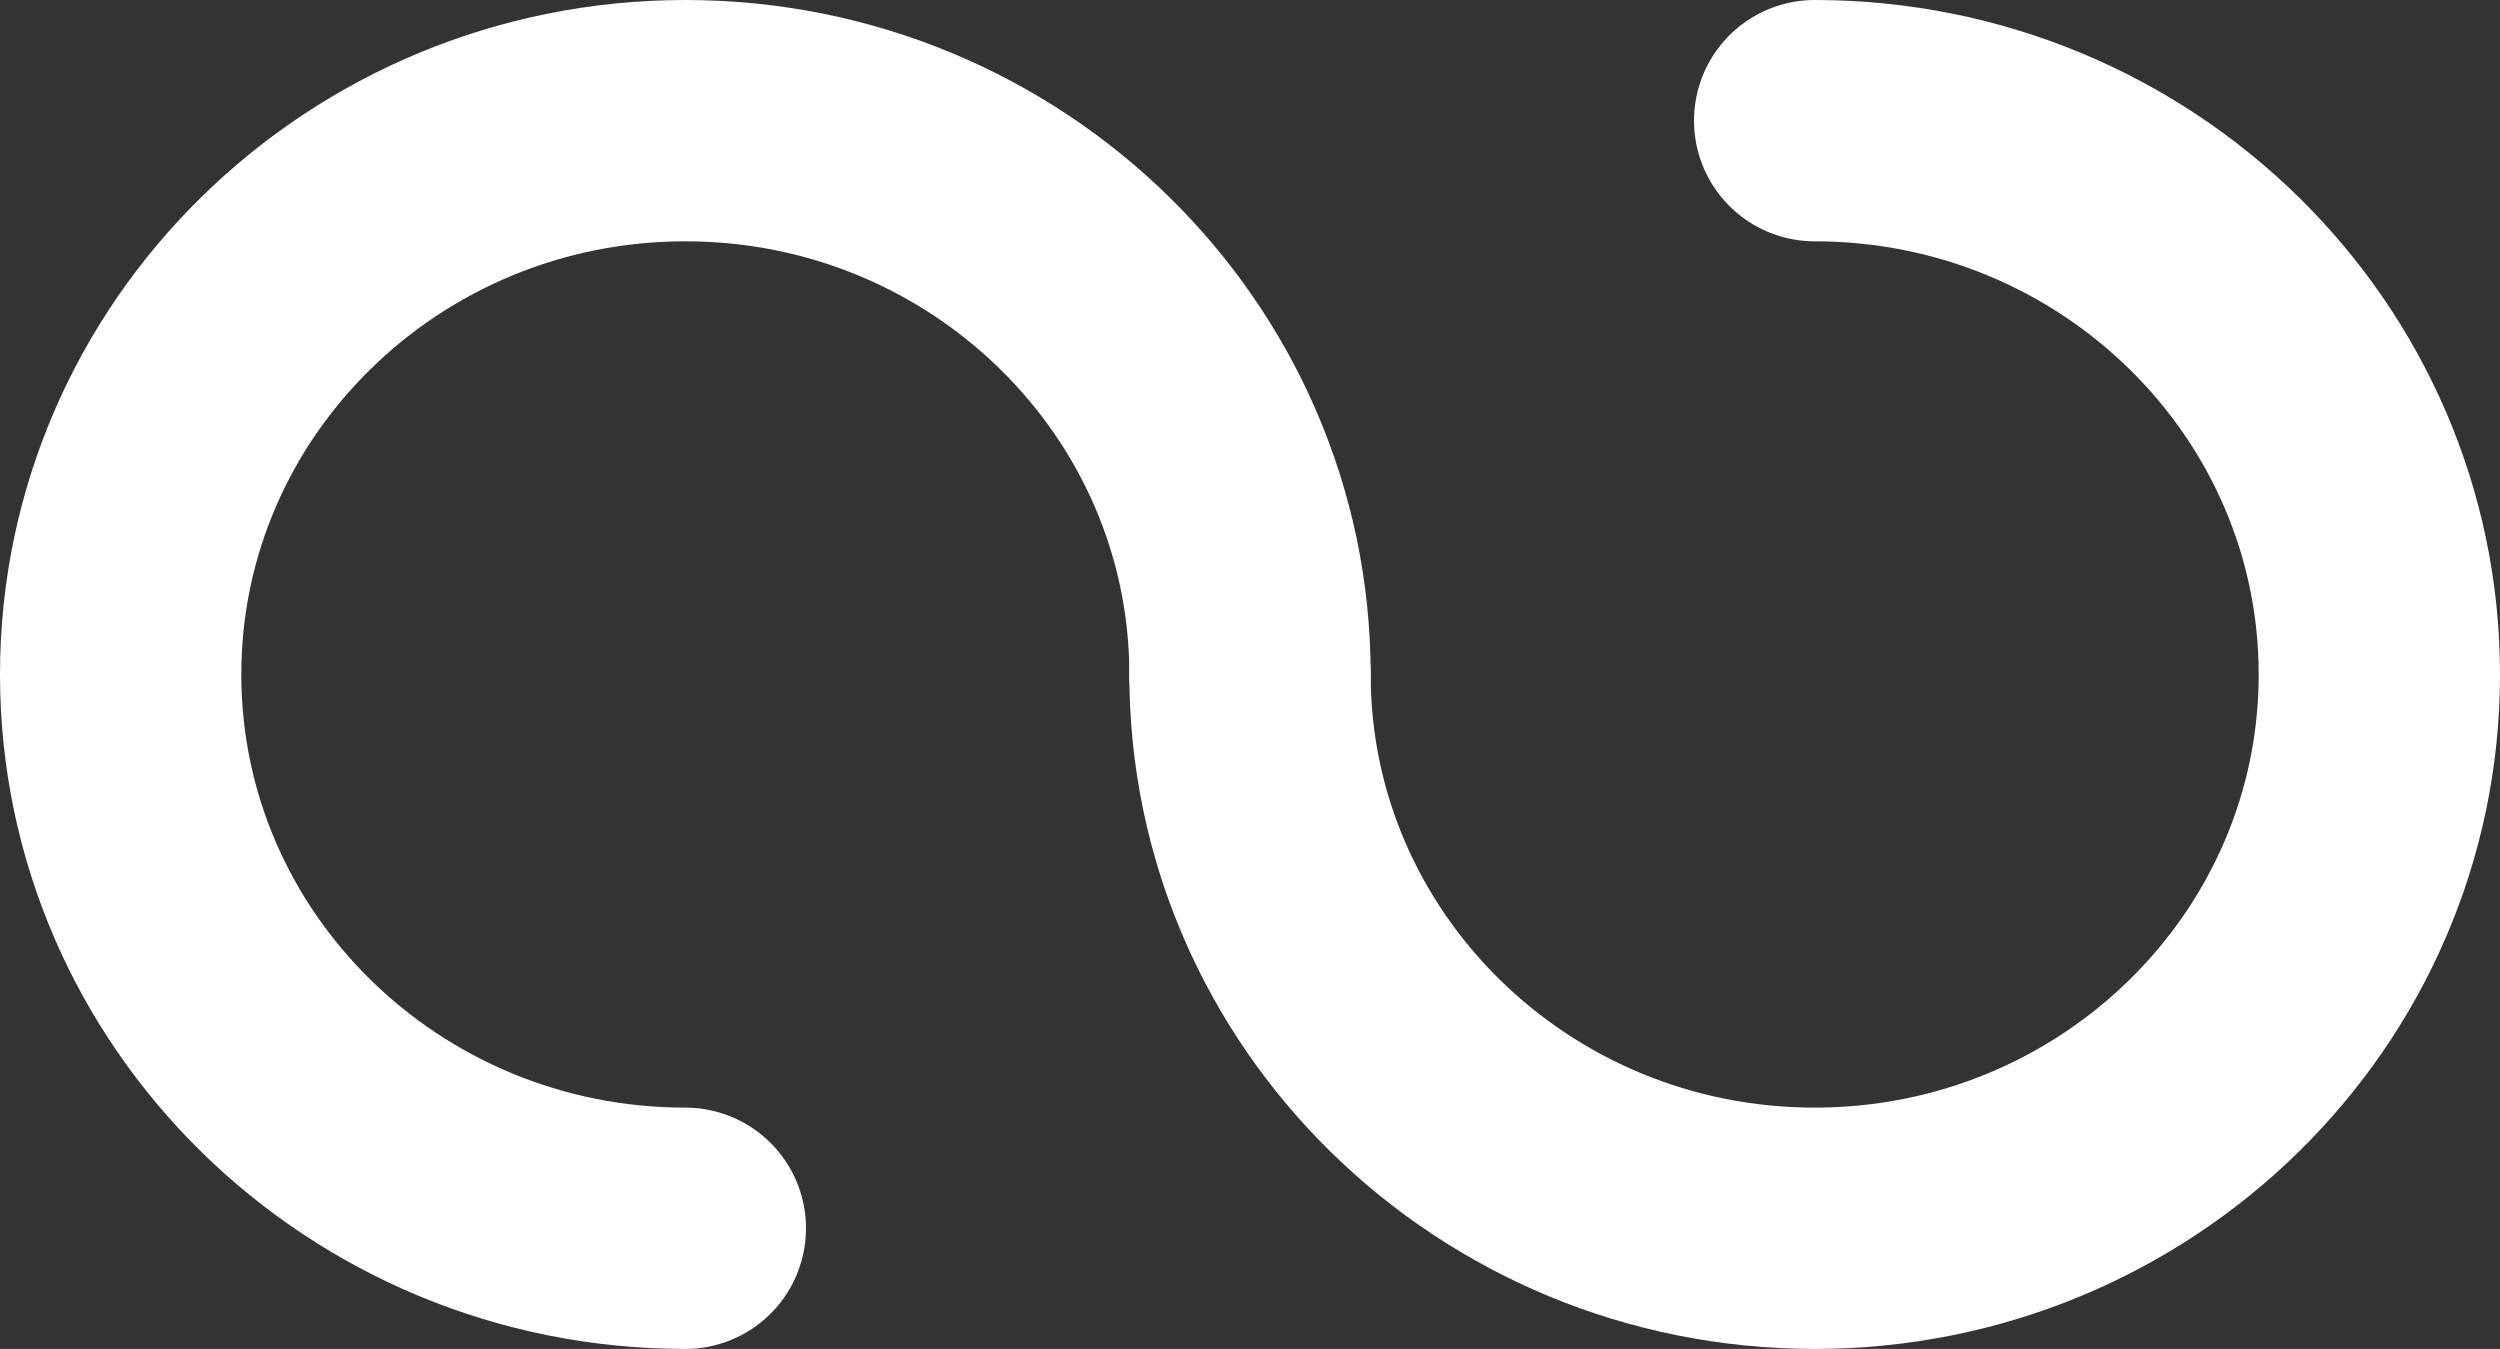 <?xml version="1.0" encoding="UTF-8" standalone="no"?><!DOCTYPE svg PUBLIC "-//W3C//DTD SVG 1.1//EN" "http://www.w3.org/Graphics/SVG/1.1/DTD/svg11.dtd"><svg width="100%" height="100%" viewBox="0 0 1036 559" version="1.1" xmlns="http://www.w3.org/2000/svg" xmlns:xlink="http://www.w3.org/1999/xlink" xml:space="preserve" xmlns:serif="http://www.serif.com/" style="fill-rule:evenodd;clip-rule:evenodd;stroke-linecap:round;stroke-linejoin:round;stroke-miterlimit:1.5;"><rect x="0" y="0" width="1036" height="559" fill="#333333" stroke="none"/><g><path d="M284,509c-129.148,0 -234,-102.836 -234,-229.5c0,-126.664 104.852,-229.5 234,-229.5c129.148,0 234,102.836 234,229.5" style="fill:none;stroke:#FFF;stroke-width:100px;"/><path d="M752,50c129.148,0 234,102.836 234,229.5c0,126.664 -104.852,229.5 -234,229.5c-129.148,0 -234,-102.836 -234,-229.5" style="fill:none;stroke:#FFF;stroke-width:100px;"/></g></svg>